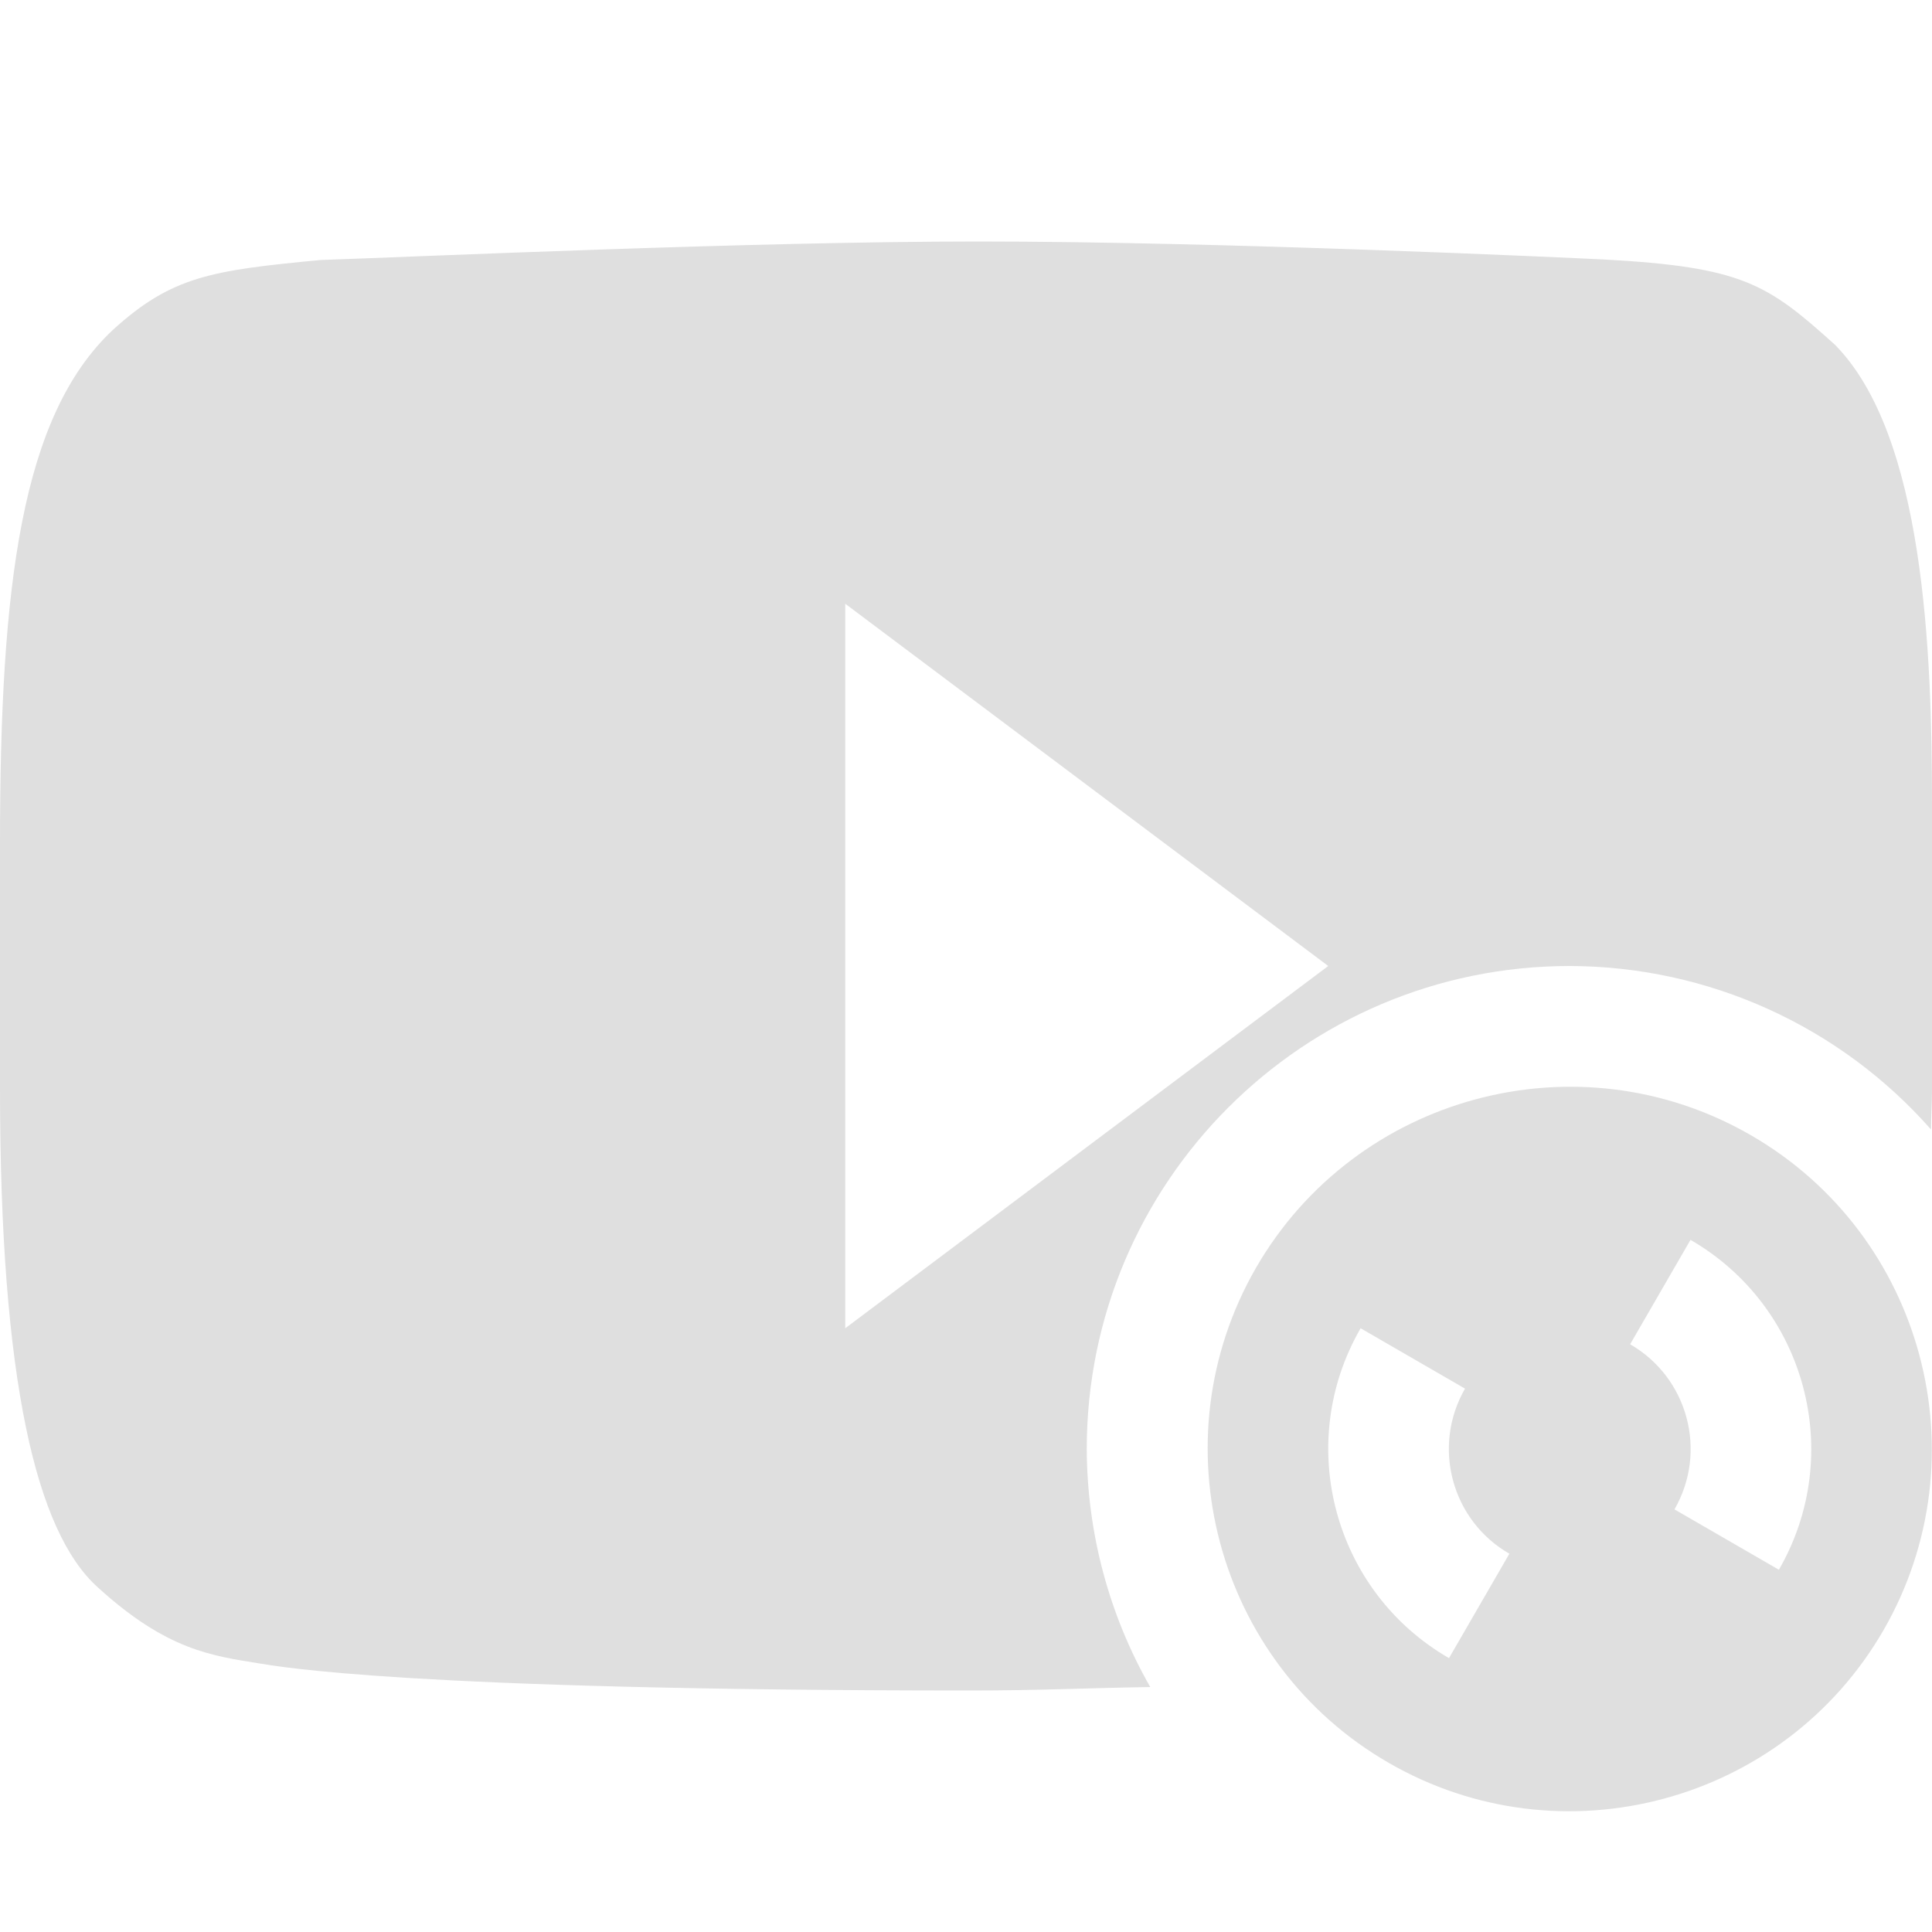 
<svg xmlns="http://www.w3.org/2000/svg" xmlns:xlink="http://www.w3.org/1999/xlink" width="24px" height="24px" viewBox="0 0 24 24" version="1.1">
<g id="surface1">
<path style=" stroke:none;fill-rule:nonzero;fill:rgb(87.451%,87.451%,87.451%);fill-opacity:1;" d="M 12.16 3 C 9.355 3 5.219 3.188 3.98 3.23 C 2.629 3.359 2.133 3.43 1.398 4.102 C 0.266 5.168 0 7.266 0 10.473 L 0 13.52 C 0 17.176 0.457 19.035 1.211 19.715 C 2.078 20.508 2.648 20.57 3.223 20.664 C 3.445 20.699 5.035 21 12.059 21 C 12.906 21 13.508 20.969 14.289 20.957 C 13.773 20.055 13.504 19.035 13.5 18 C 13.5 14.688 16.188 12 19.5 12 C 21.219 12.004 22.852 12.742 23.988 14.031 C 23.988 13.859 24 13.715 24 13.539 L 24 9.988 C 24 8.09 23.902 5.41 22.797 4.285 C 21.957 3.527 21.648 3.316 19.918 3.223 C 19.426 3.199 15.148 3 12.16 3 Z M 10.5 7.5 L 16.5 12 L 10.5 16.5 Z M 10.5 7.5 "/>
<path style=" stroke:none;fill-rule:nonzero;fill:rgb(87.451%,87.451%,87.451%);fill-opacity:1;" d="M 21.75 14.102 C 19.598 12.859 16.84 13.605 15.602 15.75 C 14.367 17.895 15.098 20.656 17.25 21.898 C 19.402 23.141 22.16 22.395 23.398 20.25 C 24.633 18.105 23.902 15.344 21.75 14.102 Z M 21 15.402 C 22.434 16.23 22.926 18.066 22.098 19.5 L 20.801 18.75 C 21.215 18.031 20.969 17.113 20.25 16.699 Z M 16.902 16.5 L 18.199 17.25 C 17.785 17.969 18.031 18.887 18.75 19.301 L 18 20.598 C 16.566 19.77 16.074 17.934 16.902 16.5 Z M 16.902 16.5 "/>
</g>
</svg>
